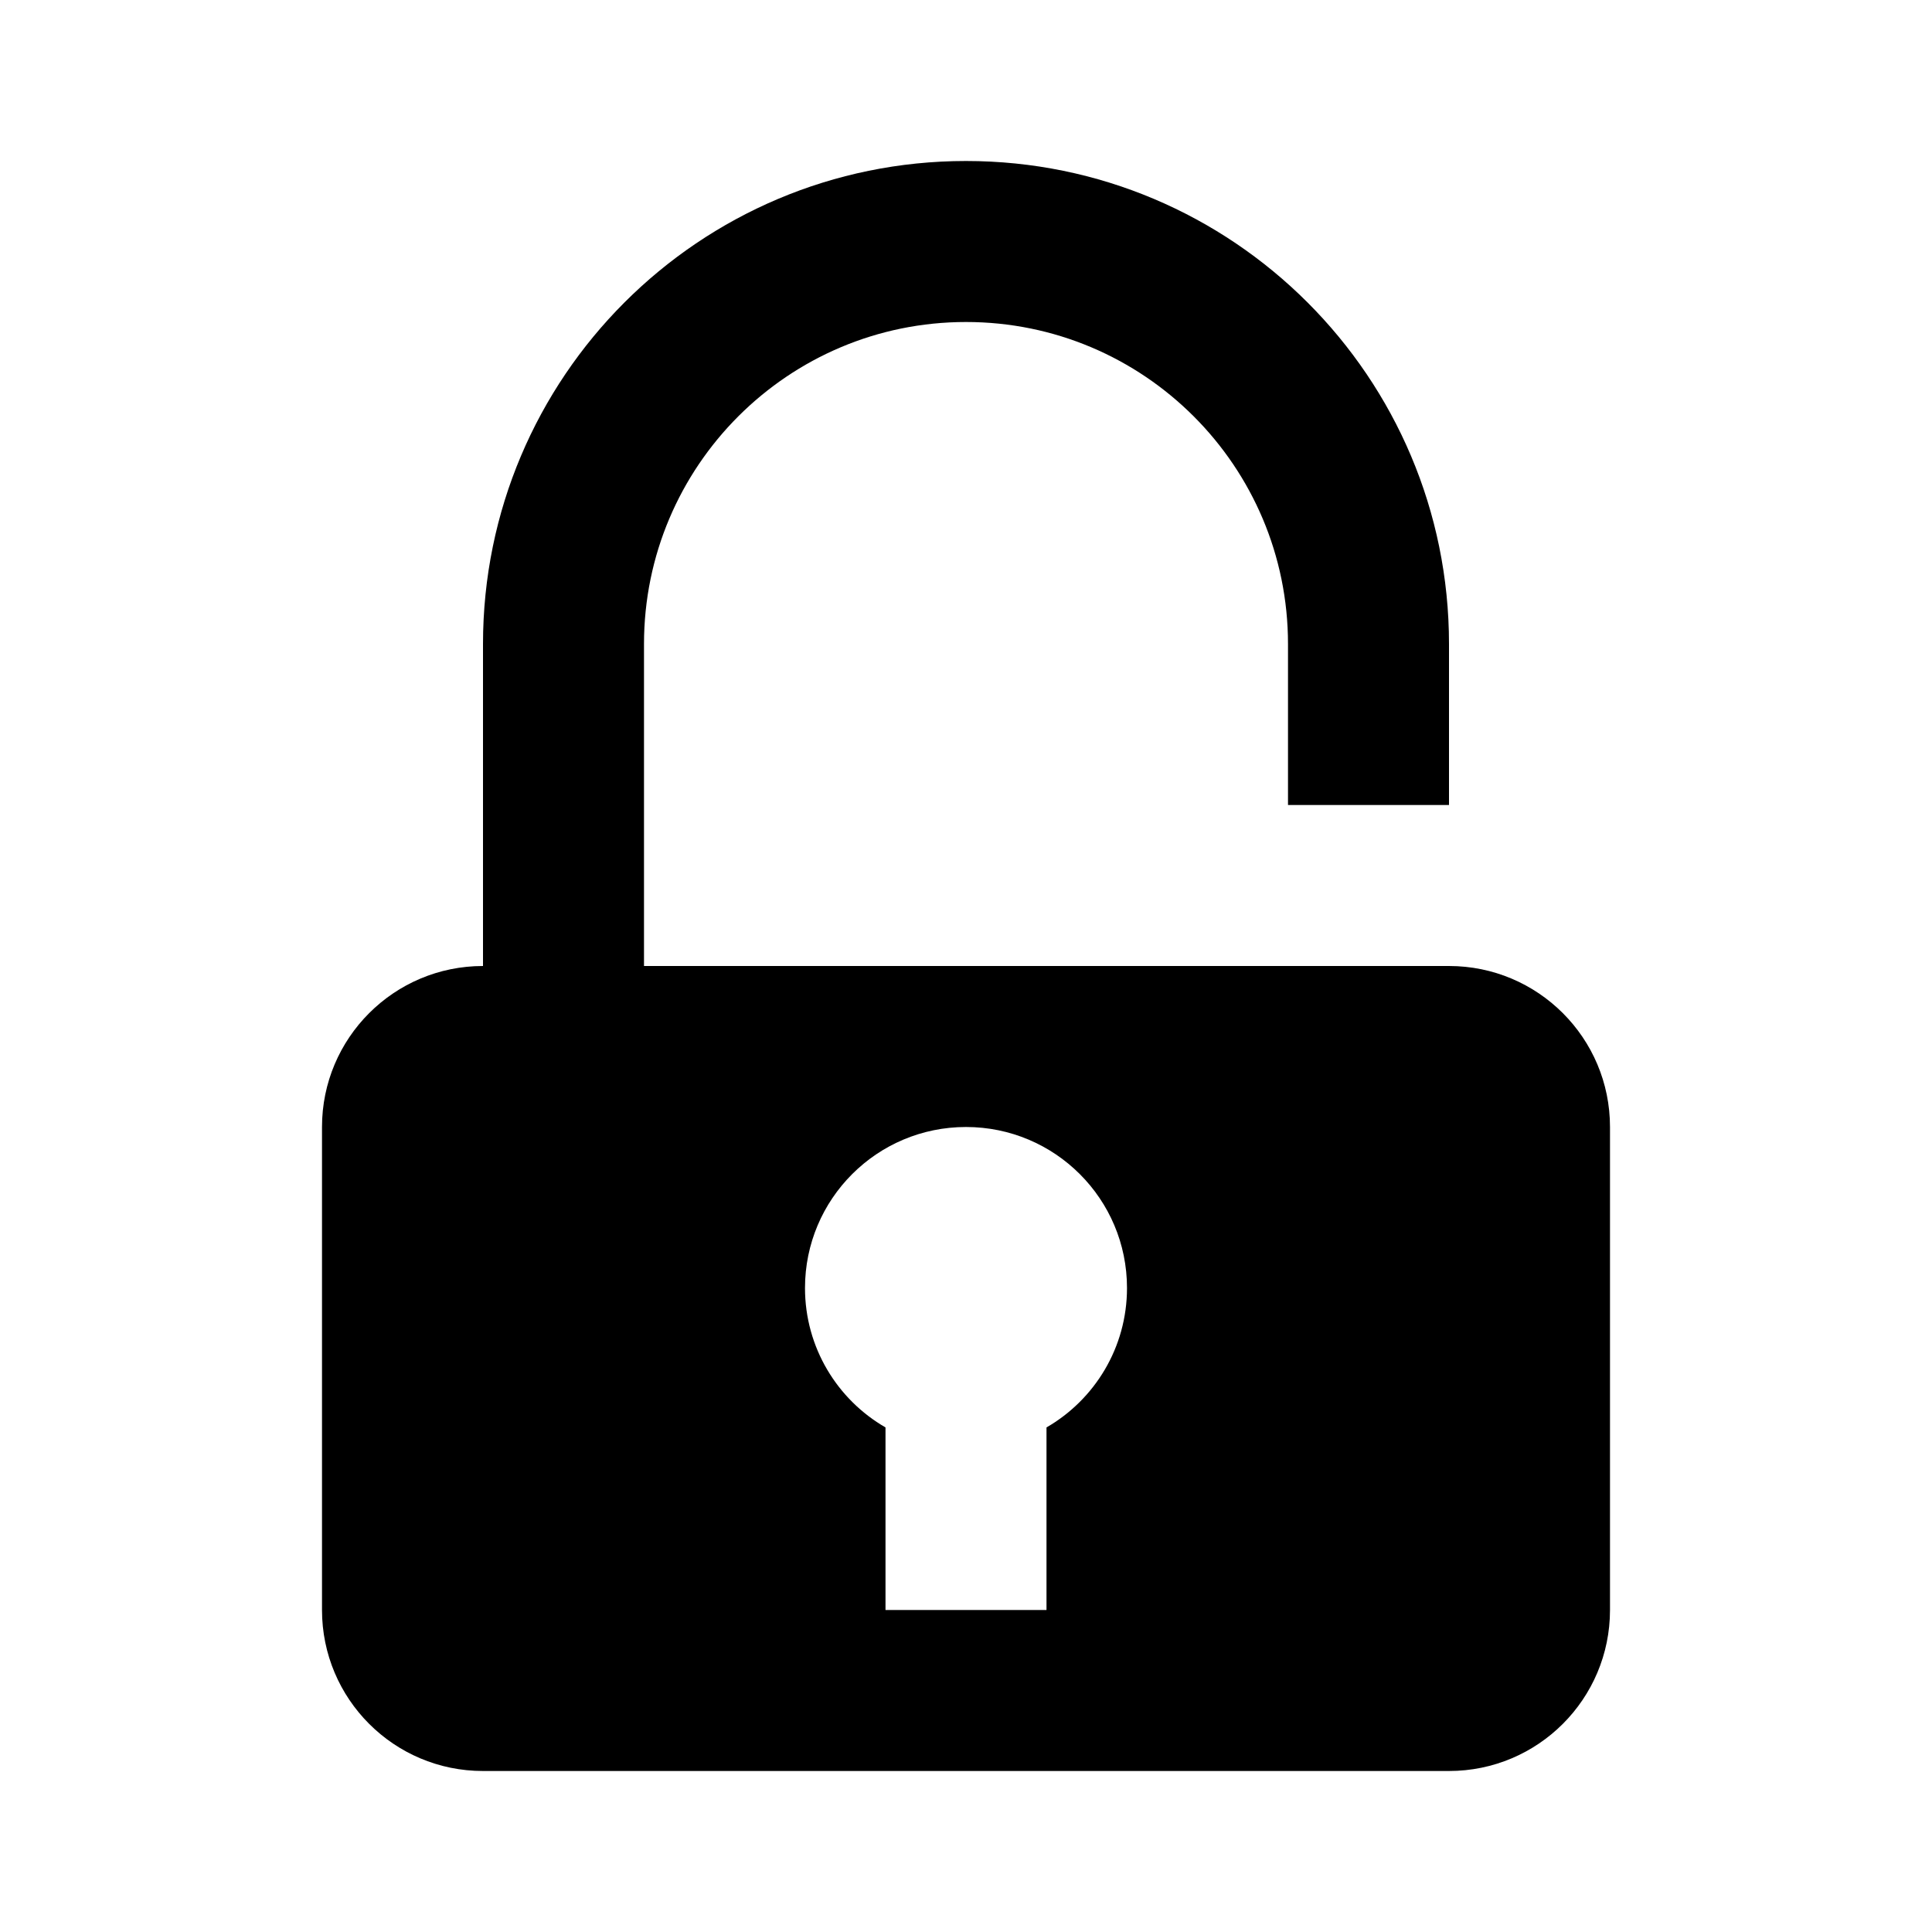﻿<?xml version="1.0" encoding="utf-8"?>
<!DOCTYPE svg PUBLIC "-//W3C//DTD SVG 1.1//EN" "http://www.w3.org/Graphics/SVG/1.1/DTD/svg11.dtd">
<svg xmlns="http://www.w3.org/2000/svg" xmlns:xlink="http://www.w3.org/1999/xlink" version="1.1" baseProfile="full" width="24" height="24" viewBox="0 0 24.00 24.00" enable-background="new 0 0 24.00 24.00" xml:space="preserve">
	<path fill="#000000" fill-opacity="1" stroke-width="0.2" stroke-linejoin="round" d="M 18,12C 19.105,12 20,12.895 20,14L 20,20C 20,21.105 19.105,22 18,22L 6,22C 4.895,22 4,21.105 4,20L 4,14C 4,12.895 4.895,12 6,12L 6,8C 6,4.686 8.686,2 12,2C 15.314,2 18,4.686 18,8L 18,10L 16,10L 16,8C 16,5.791 14.209,4 12,4C 9.791,4 8,5.791 8,8L 8,12L 18,12L 18,12 Z M 12,14C 10.895,14 10,14.895 10,16C 10,16.74 10.402,17.387 11,17.732L 11,20L 13,20L 13,17.732C 13.598,17.387 14,16.74 14,16C 14,14.895 13.105,14 12,14 Z "/>
</svg>
